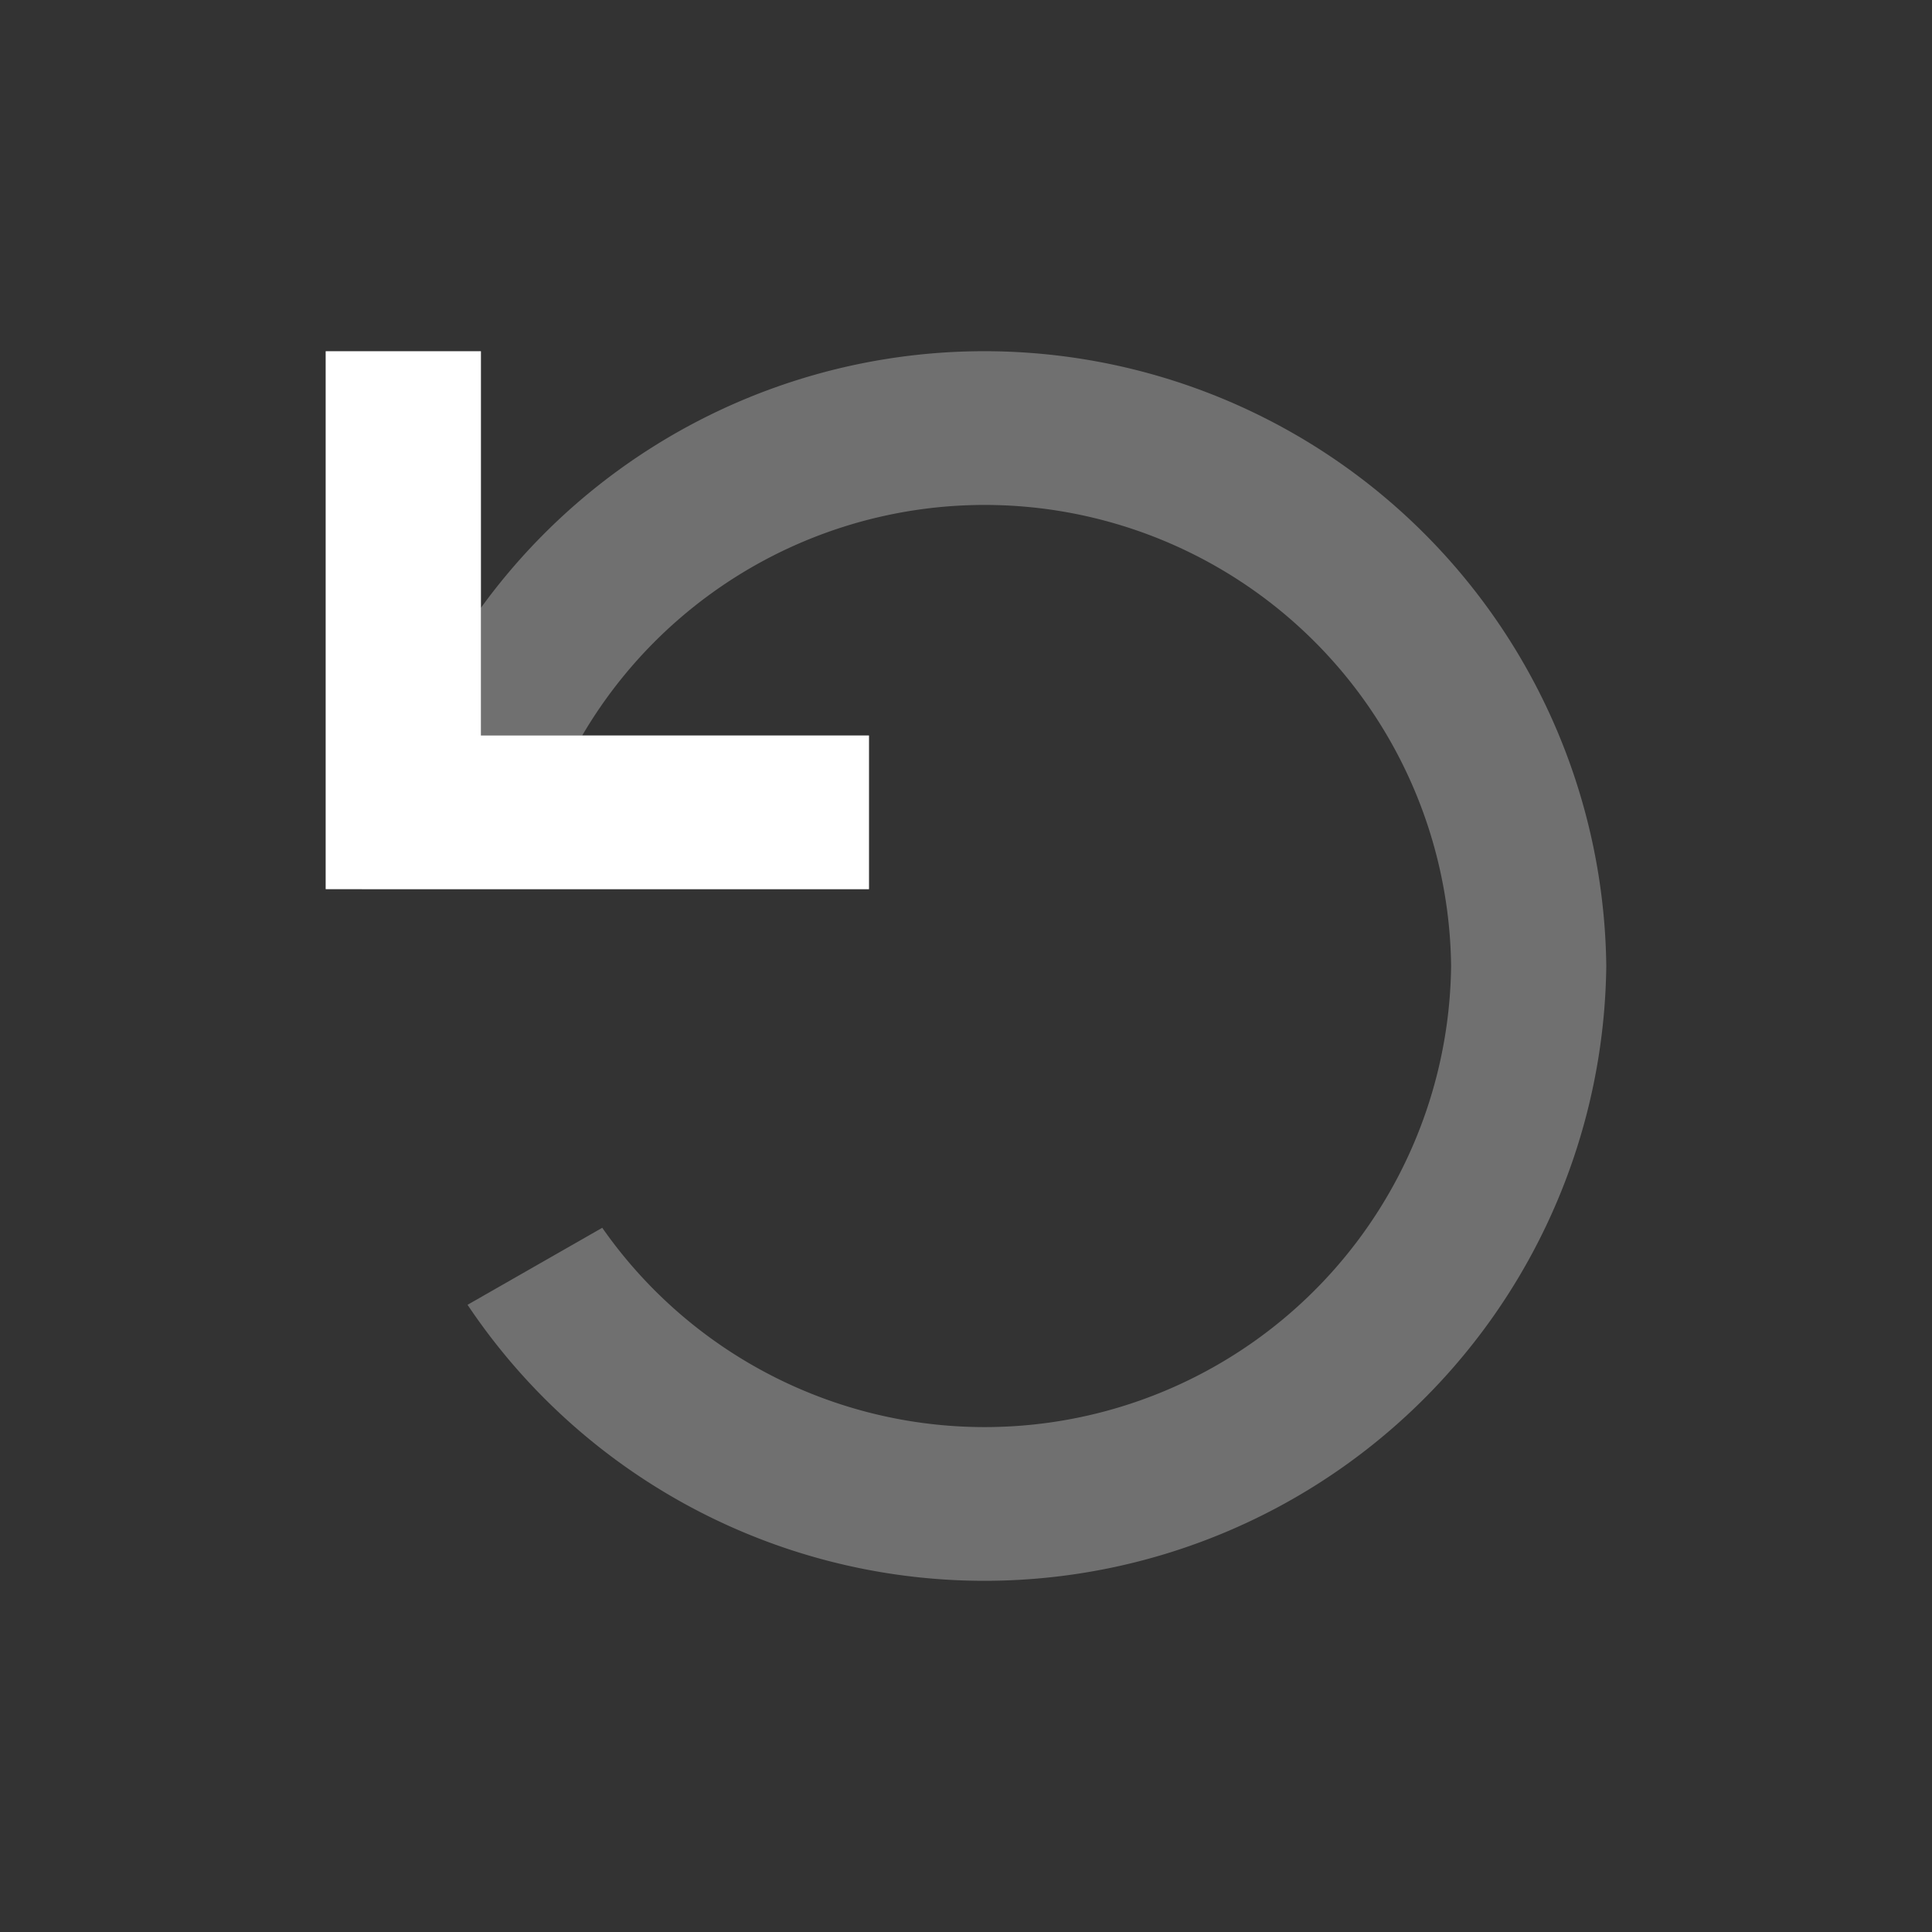 <svg xmlns="http://www.w3.org/2000/svg" width="22" height="22" viewBox="0 0 22 22">
    <rect x="0" y="0" width="22" height="22" fill="#333333" stroke="none"/>
    <g data-name="Group 214">
        <path data-name="Union 17" d="m1.615 10.858 1.534-.877A5.312 5.312 0 0 0 12.815 7a5.312 5.312 0 0 0-9.894-2.625h3.265v1.75H0V0h1.767v2.922A7.083 7.083 0 0 1 14.582 7a7.082 7.082 0 0 1-12.967 3.858z" transform="translate(3.709 4)" style="opacity:.3;fill:#fff"/>
        <path data-name="Union 19" d="M0 6.125V0h1.767v4.375h4.419v1.75z" transform="translate(3.709 4)" style="fill:#fff"/>
    </g>
</svg>

